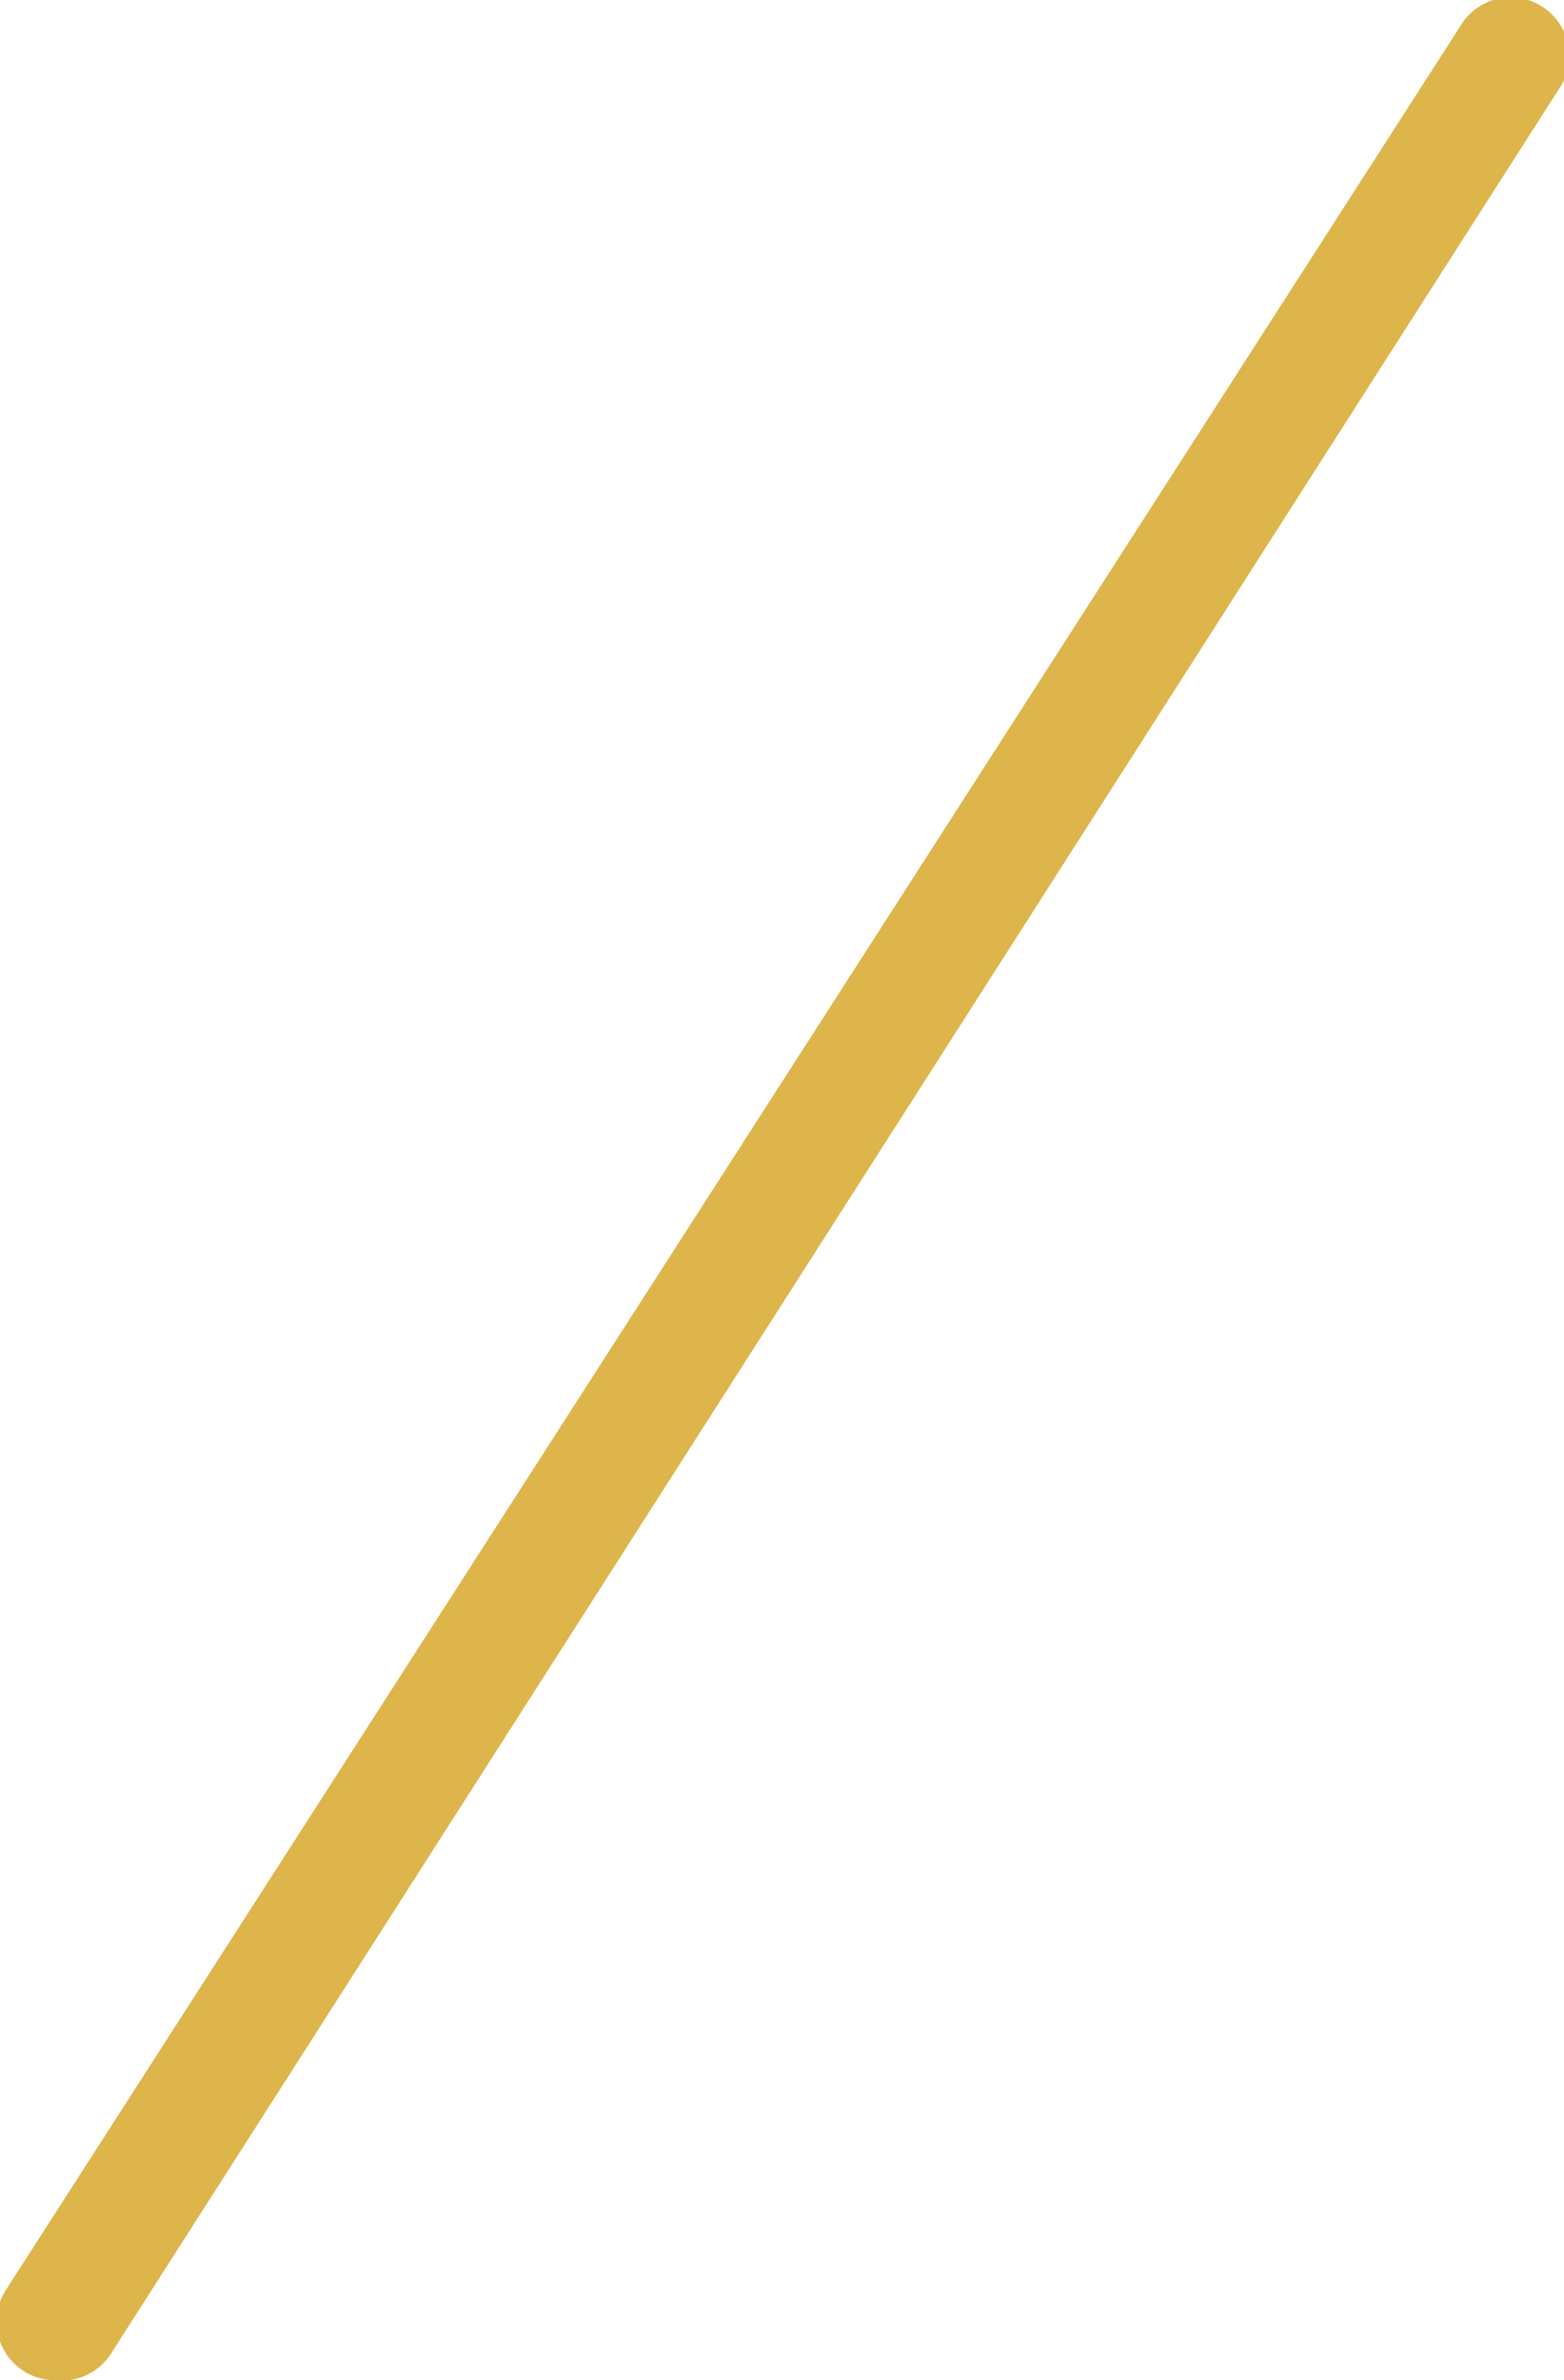 <svg id="Layer_1" data-name="Layer 1" xmlns="http://www.w3.org/2000/svg" viewBox="0 0 13.36 20.32"><defs><style>.cls-1{fill:#ddb54b;}</style></defs><title>line_ver1</title><path class="cls-1" d="M1736,219.73a.5.5,0,0,1-.42-.77L1748,199.64a.5.5,0,1,1,.84.54l-12.36,19.32A.5.5,0,0,1,1736,219.73Z" transform="translate(-1735.53 -199.41)"/></svg>